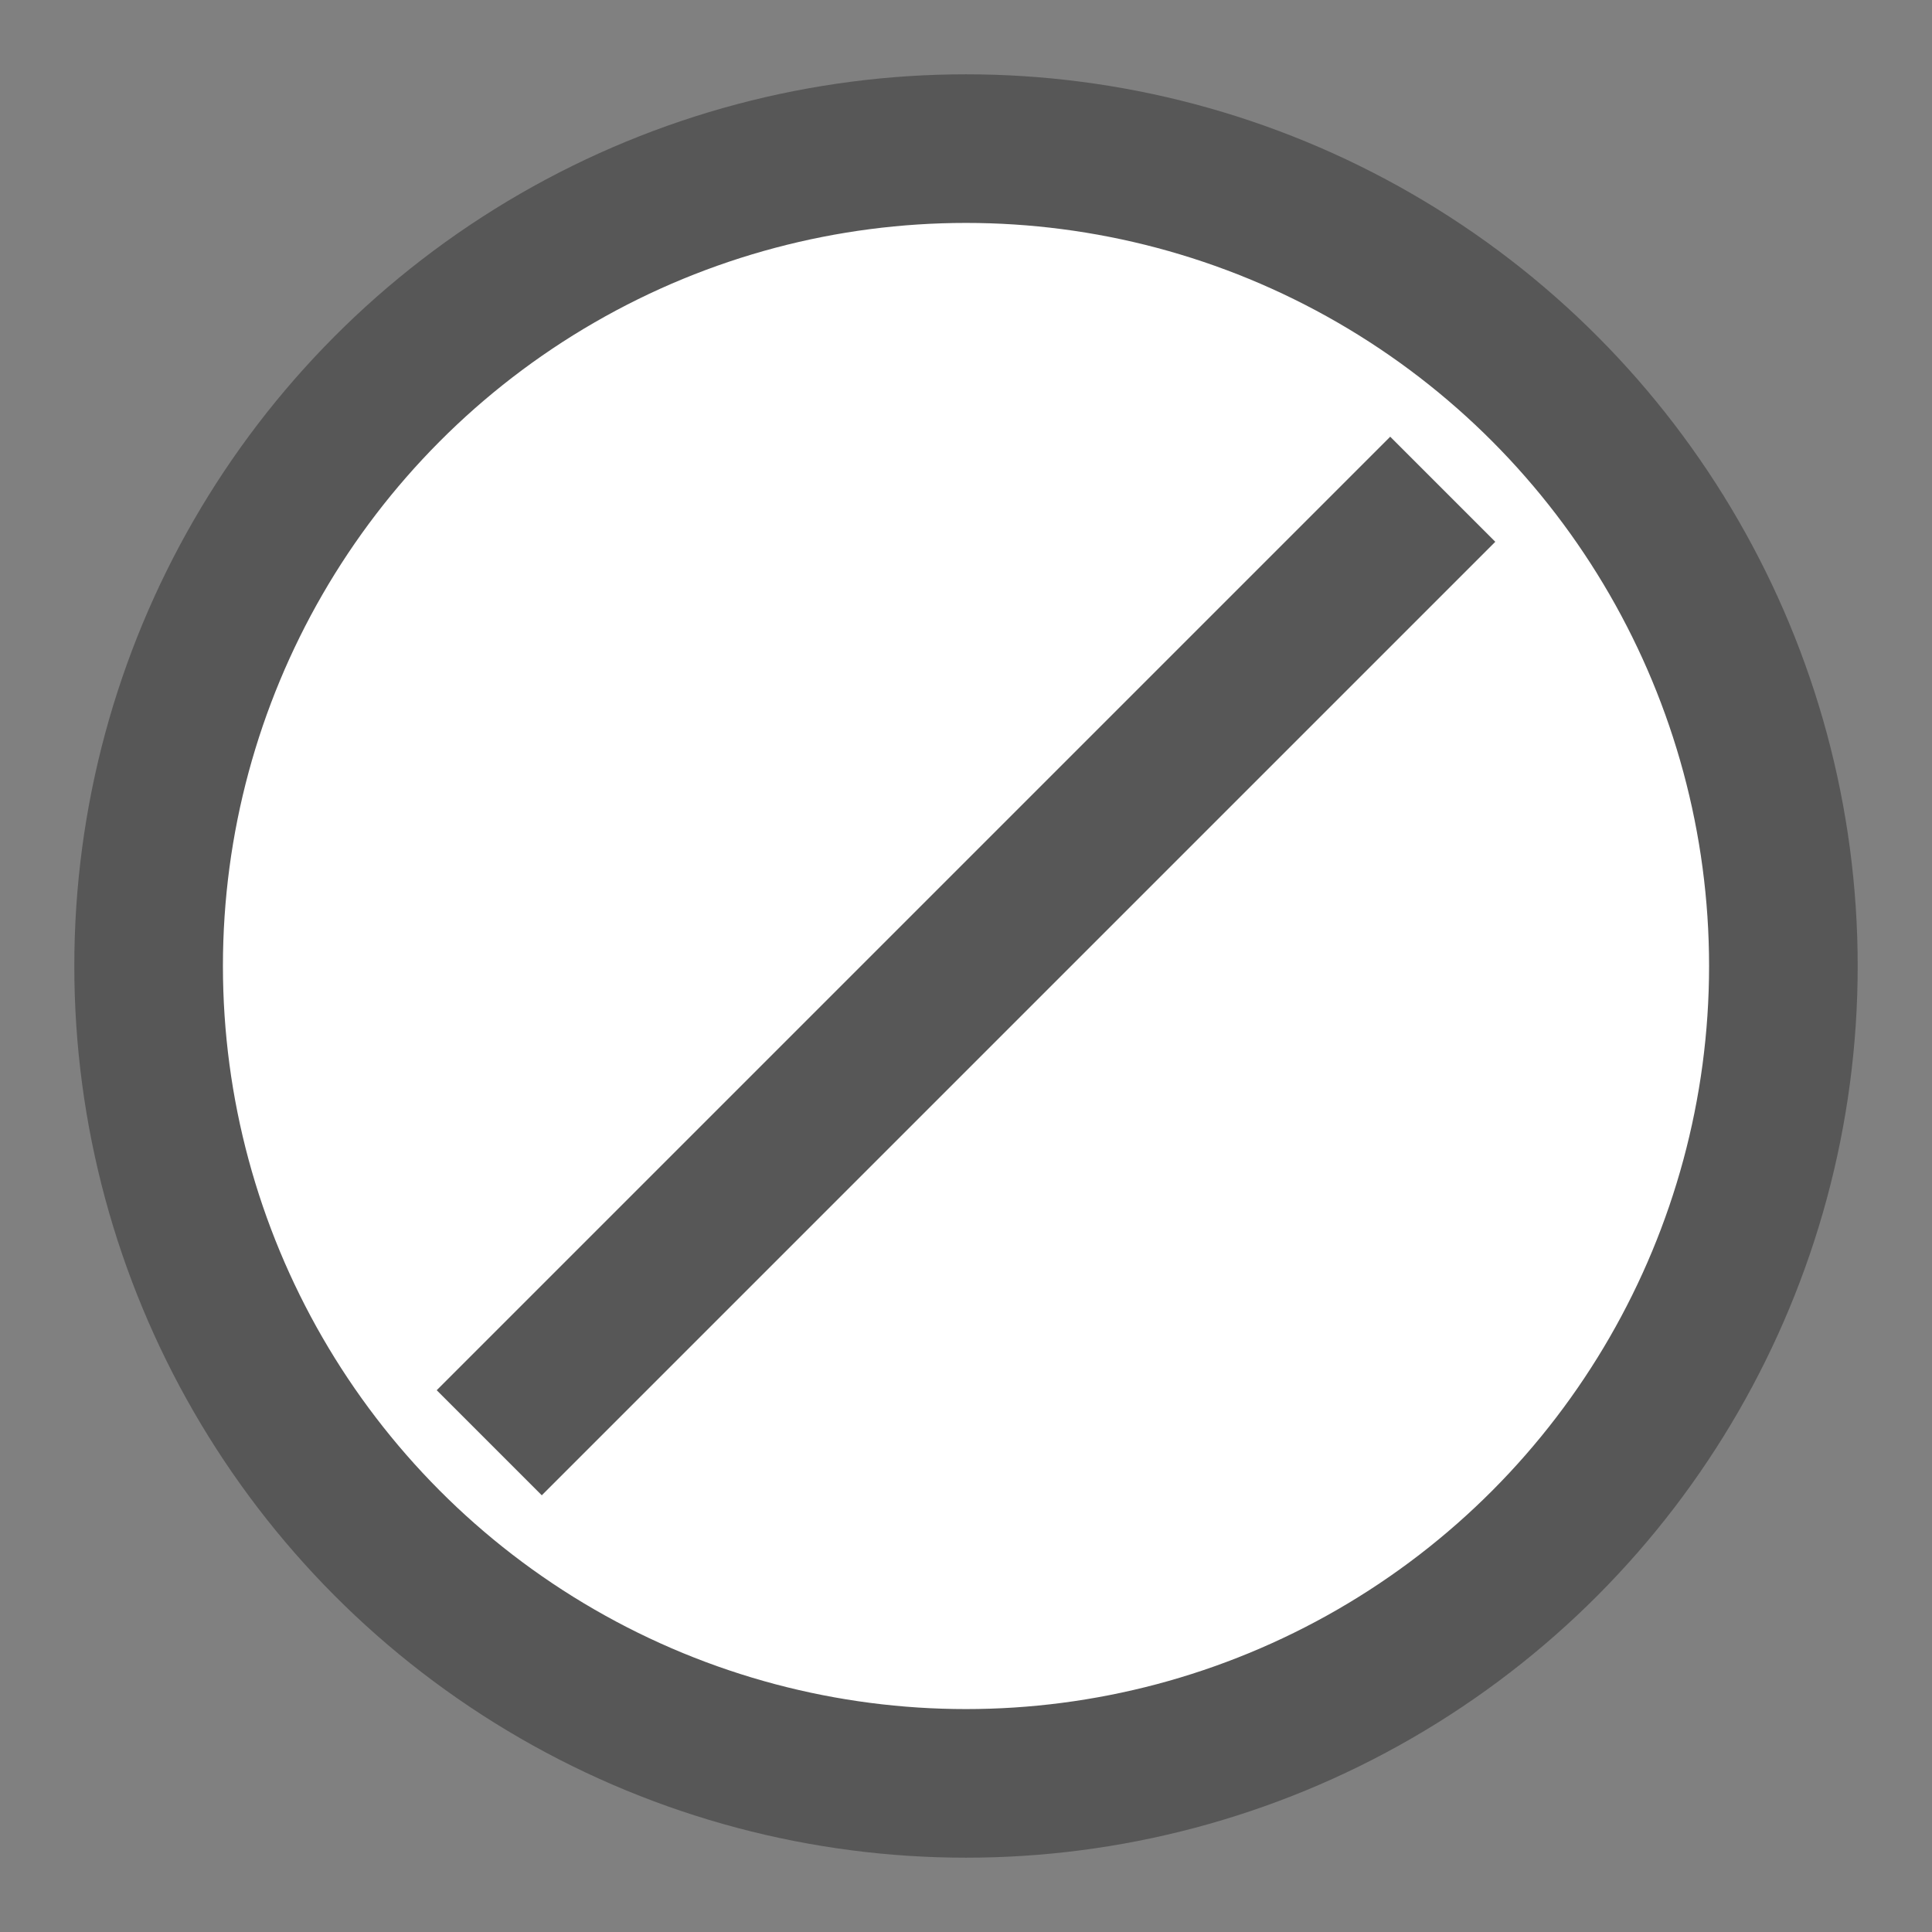 <svg width="13" height="13" viewBox="0 0 13 13" fill="none" xmlns="http://www.w3.org/2000/svg"><rect x="0" y="0" width="13" height="13" fill="#808080" stroke="none"/><circle cx="6.5" cy="6.5" r="5.5" fill="#fff" stroke="#575757"/><path fill-rule="evenodd" clip-rule="evenodd" d="M3.292 9.708l6.416-6.416-6.416 6.416z" fill="#fff"/><path d="M3.292 9.708l6.416-6.416" stroke="#575757"/></svg>